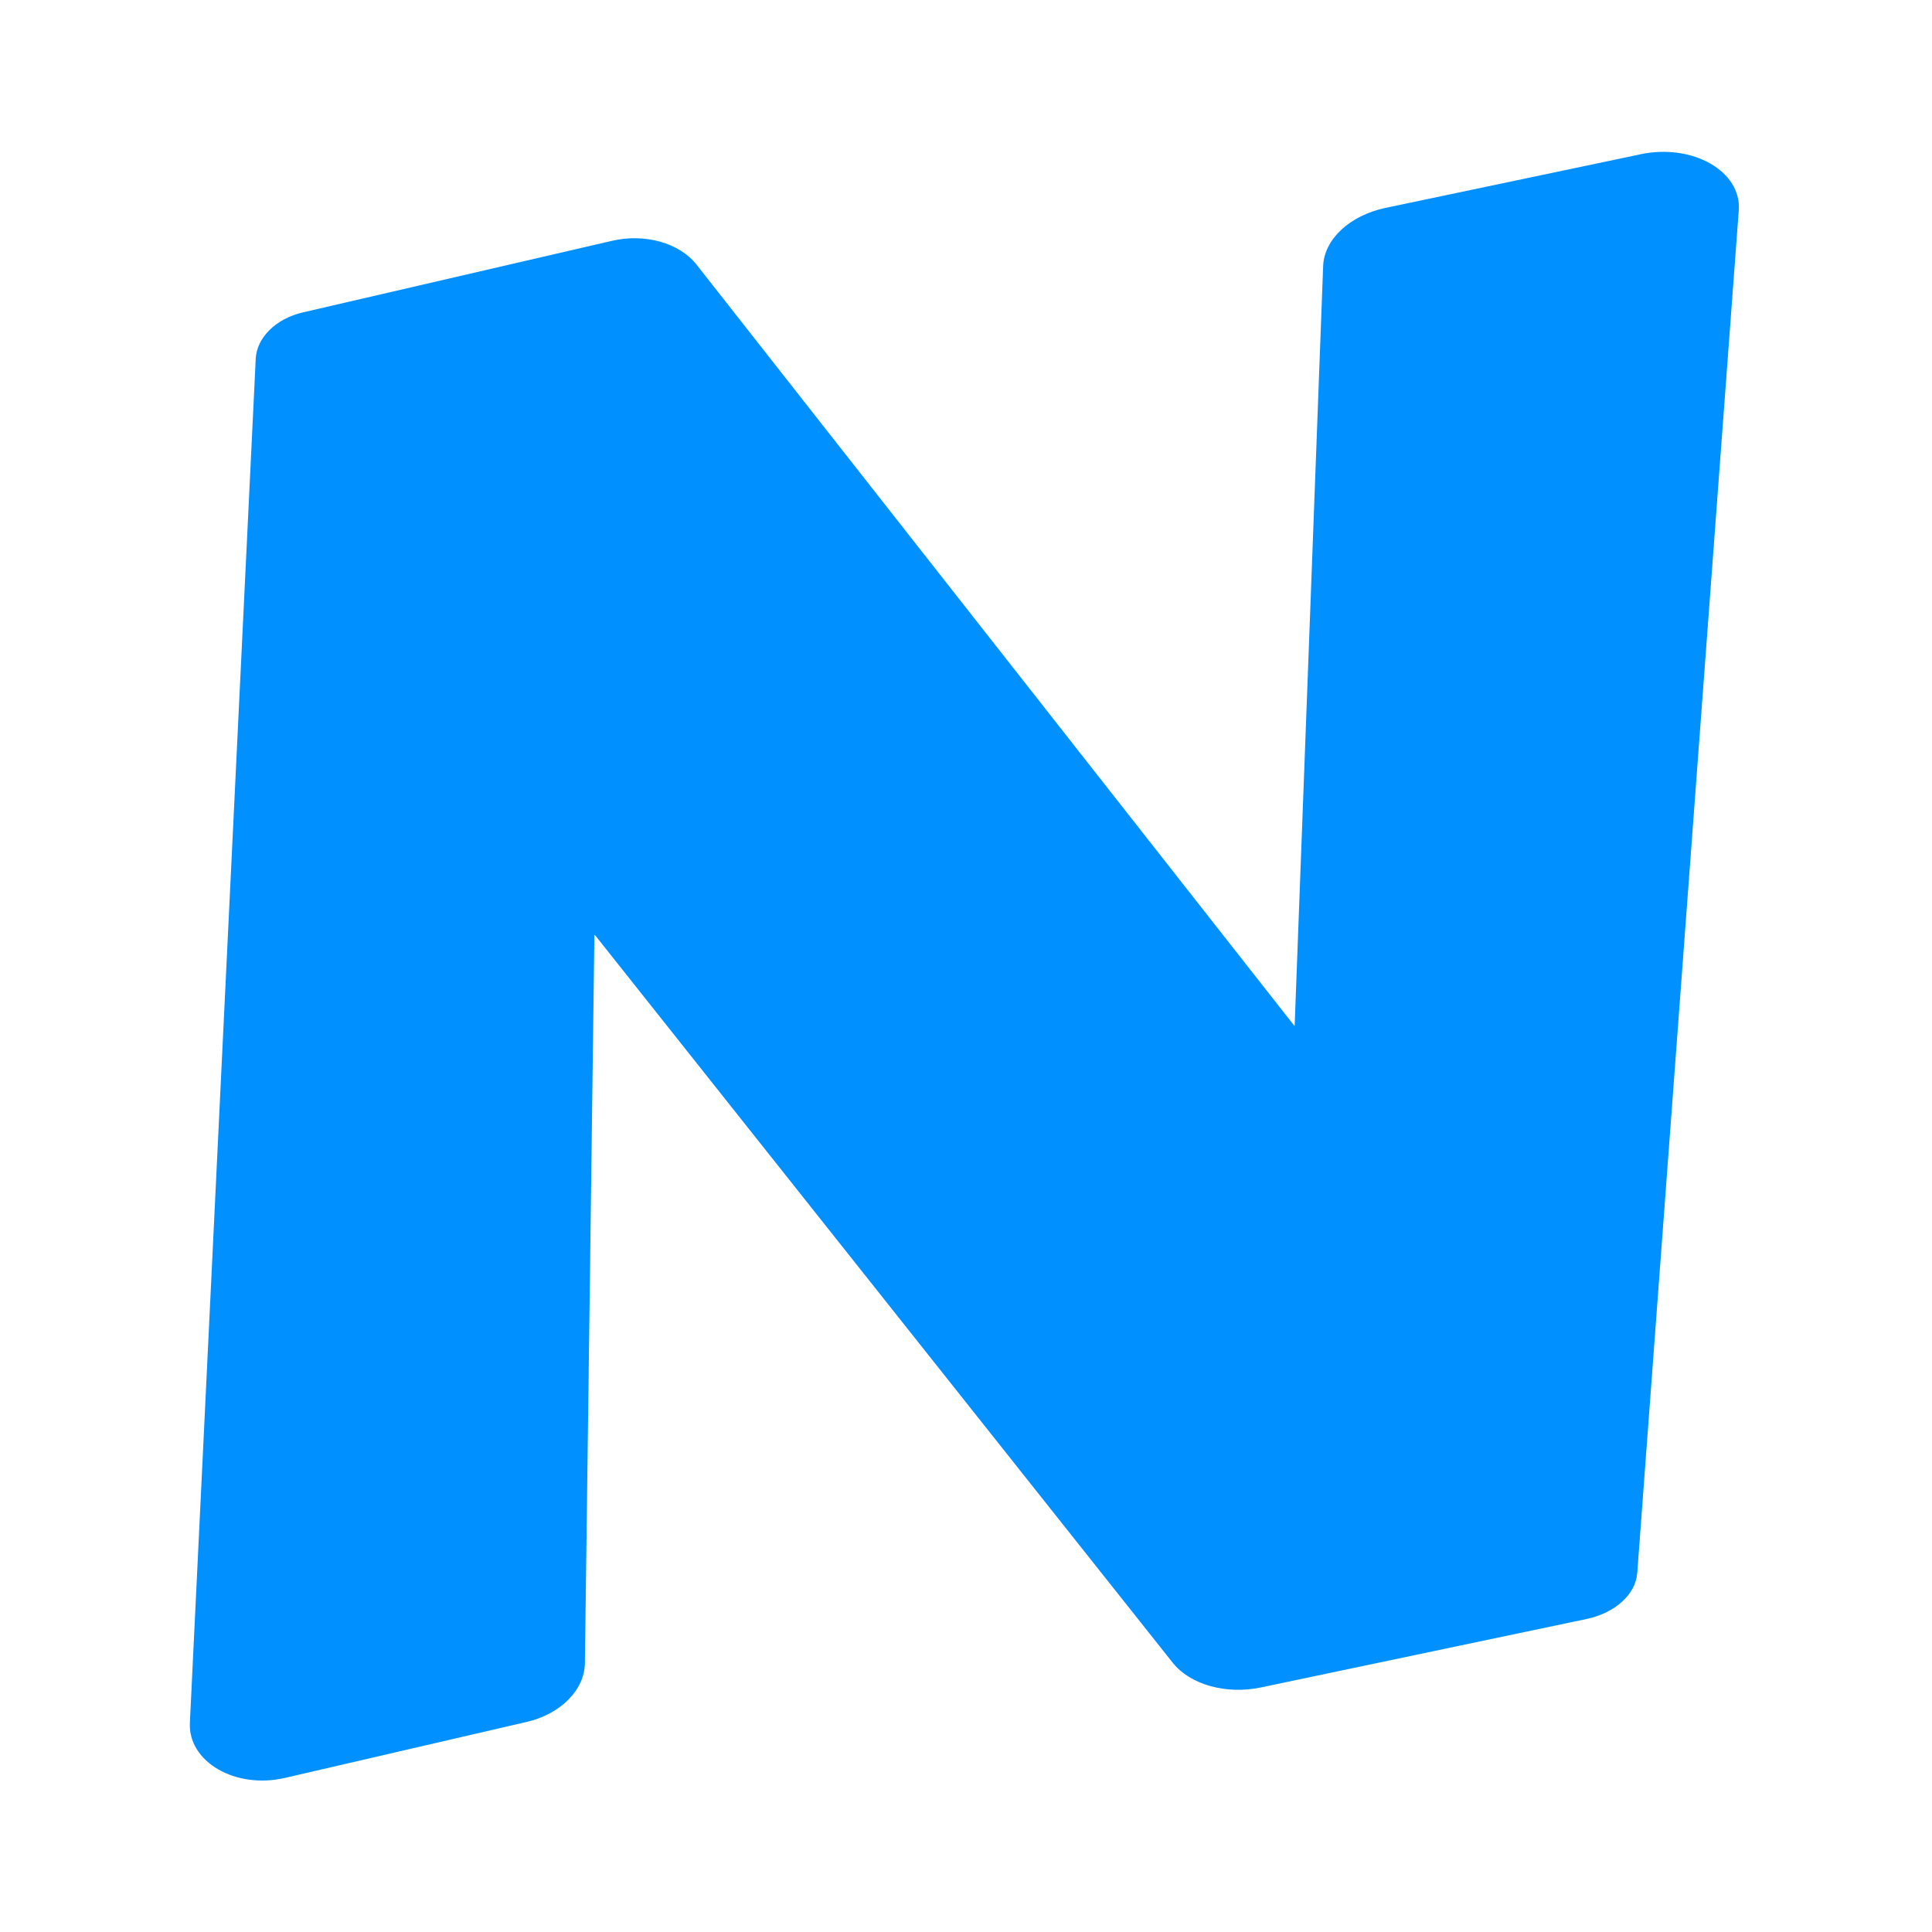 <?xml version="1.0" encoding="UTF-8"?>
<svg id="_레이어_1" data-name="레이어_1" xmlns="http://www.w3.org/2000/svg" version="1.1" viewBox="0 0 512 512">
  <!-- Generator: Adobe Illustrator 29.2.1, SVG Export Plug-In . SVG Version: 2.1.0 Build 116)  -->
  <defs>
    <style>
      .st0 {
        fill: #0090ff;
      }
    </style>
  </defs>
  <path d="M74.16,23"/>
  <path class="st0" d="M434.75,40.89l-67.59,14.21c-9.45,1.99-16.24,8.31-16.51,15.39l-7.54,201c0,.14-.03.28-.04.43L184.61,70.15c-4.54-5.78-13.68-8.36-22.43-6.33l-81.92,18.97c-7.12,1.65-12.21,6.66-12.49,12.28l-17.45,361.49c-.5,10.35,12.07,17.64,25.17,14.61l64.12-14.85c8.97-2.08,15.29-8.47,15.39-15.55l2.52-193.16,153.26,193.03c4.62,5.82,14.15,8.49,23.37,6.55l86.35-18.15c7.51-1.58,12.97-6.53,13.38-12.16l26.91-361.15c.77-10.34-12.24-17.76-26.05-14.85Z"/>
</svg>